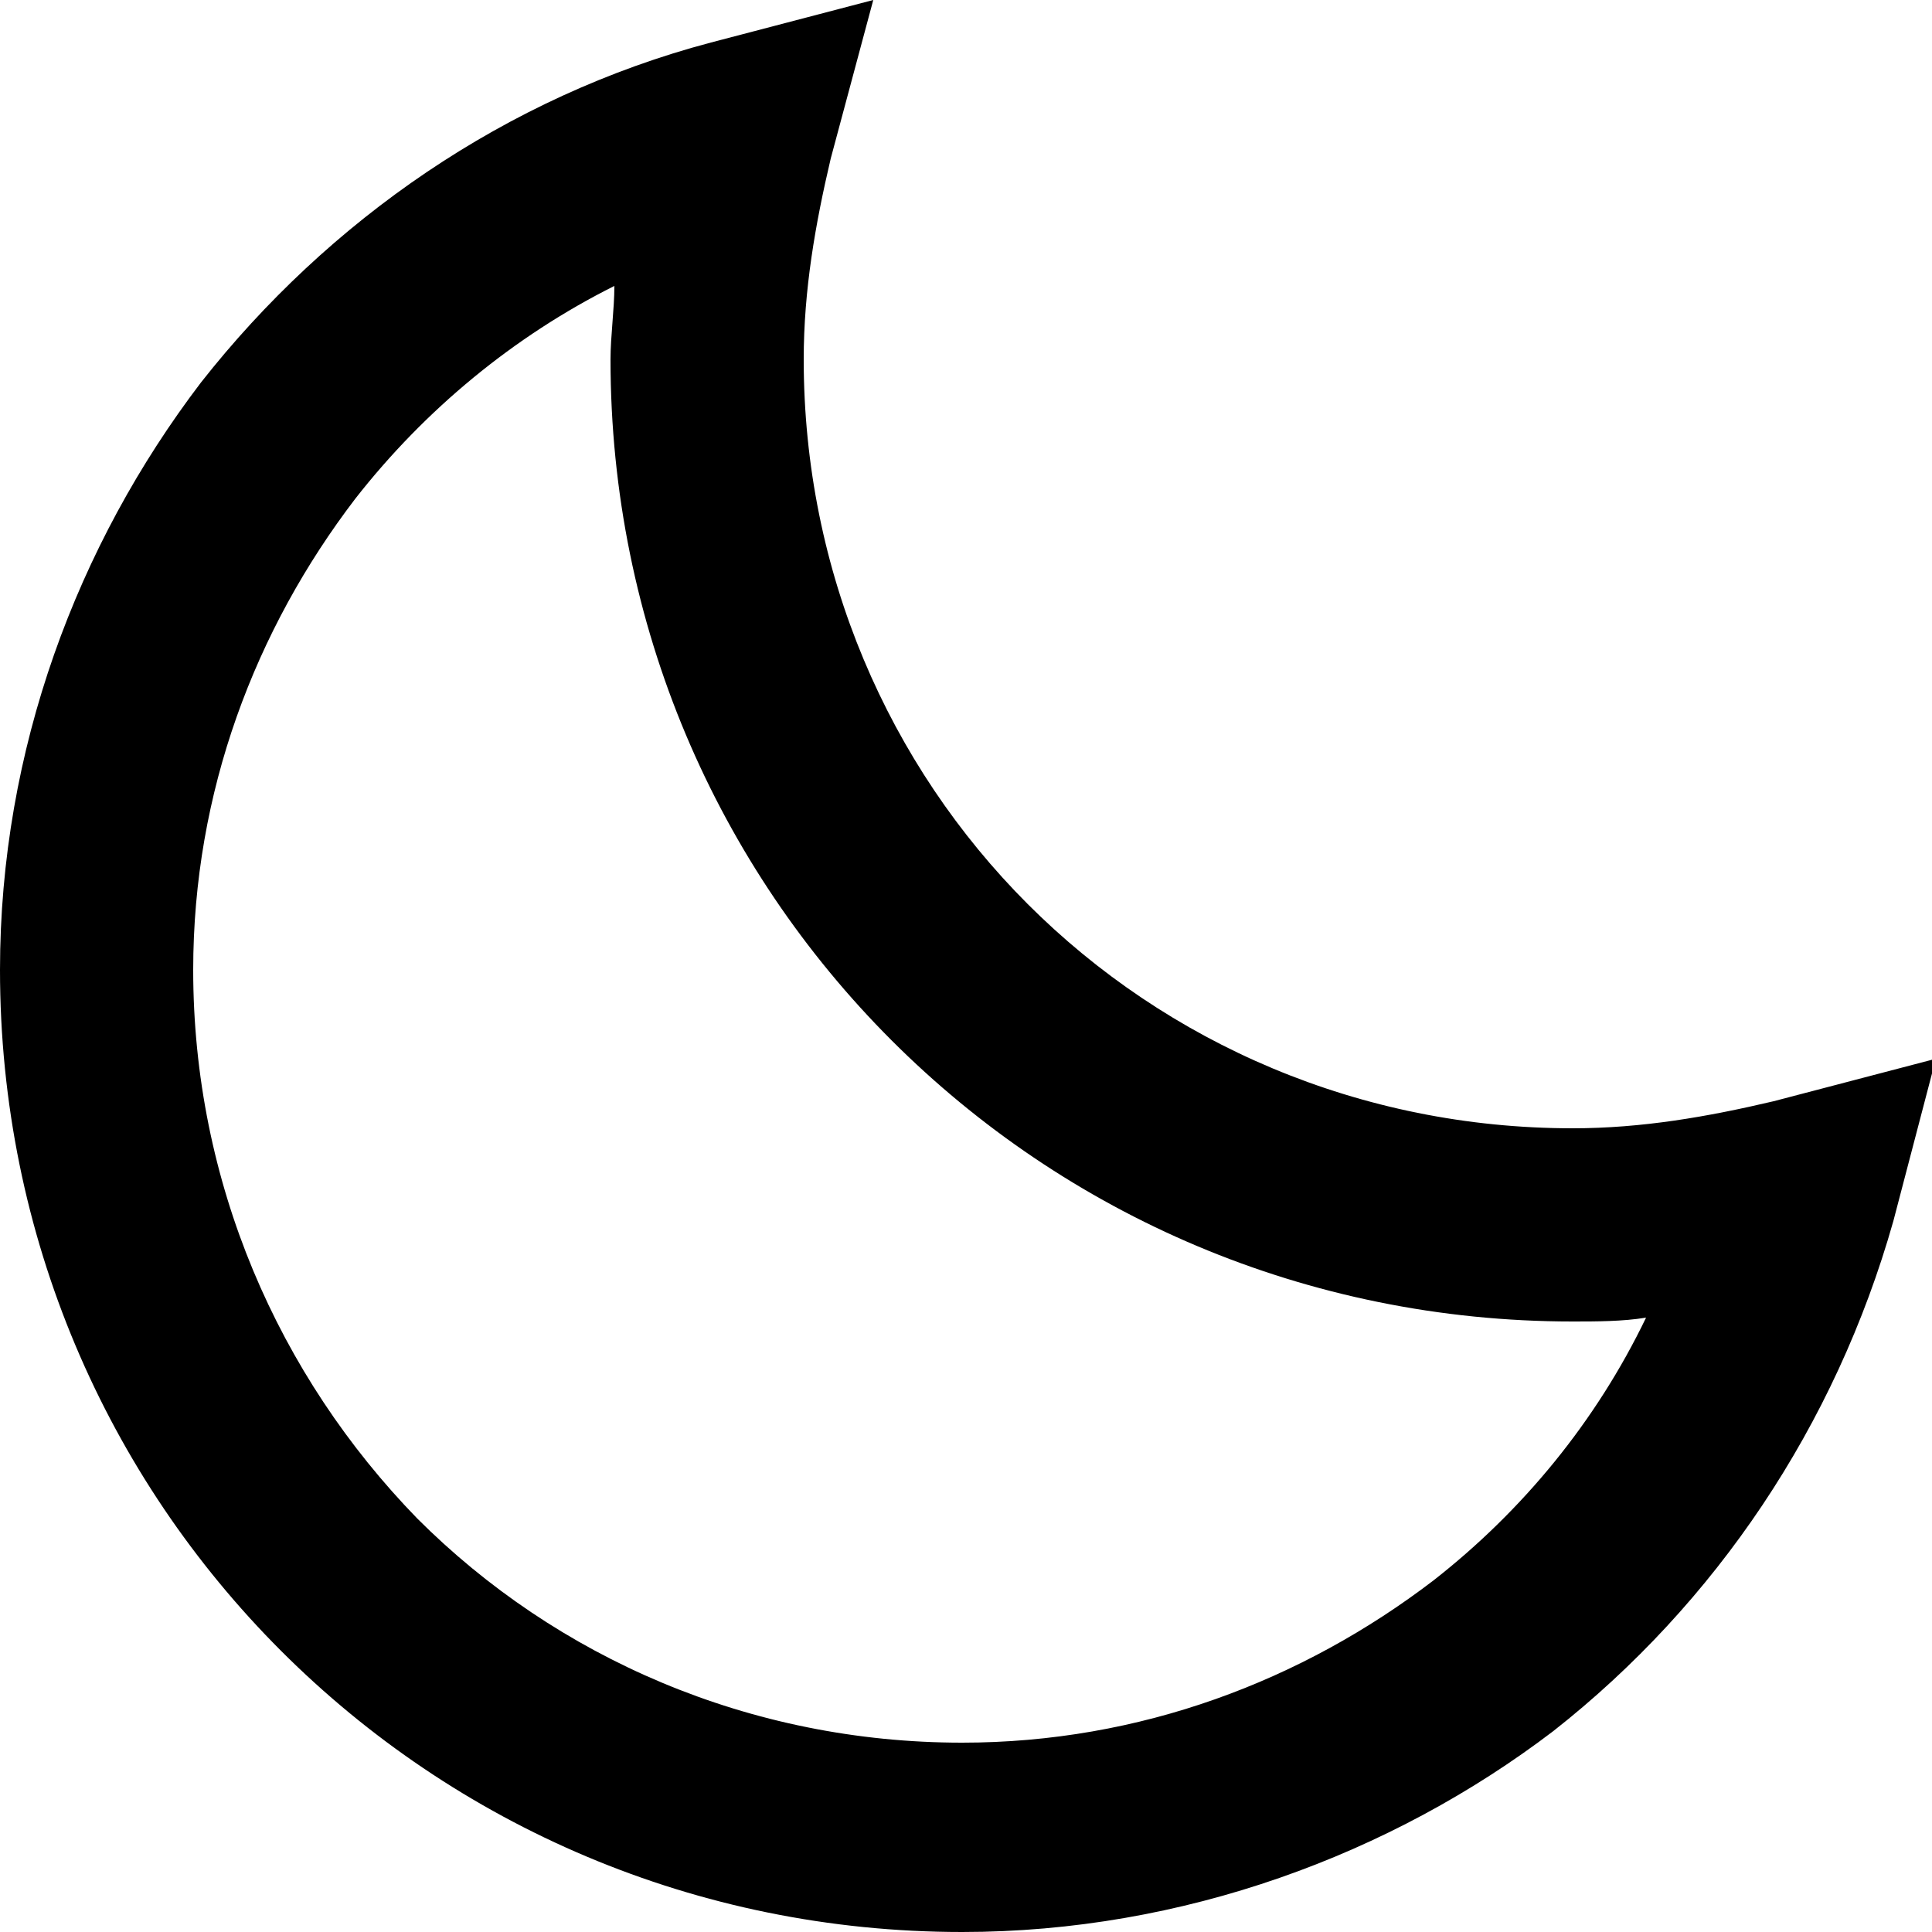<?xml version="1.0" encoding="utf-8"?>
<!-- Generator: Adobe Illustrator 18.1.1, SVG Export Plug-In . SVG Version: 6.00 Build 0)  -->
<svg version="1.1" id="Layer_1" xmlns="http://www.w3.org/2000/svg" xmlns:xlink="http://www.w3.org/1999/xlink" x="0px" y="0px"
	 viewBox="0 0 50 50" enable-background="new 0 0 50 50" xml:space="preserve">
<path d="M45.9,28.5c-1.7,0.4-3.4,0.7-5.2,0.7c-5.5,0-10.5-2.2-14.1-5.8c-3.6-3.6-5.8-8.6-5.8-14.1c0-1.8,0.3-3.5,0.7-5.2L22.6,0
	l-4.2,1.1C13.1,2.5,8.5,5.7,5.2,9.9C2,14.1,0,19.4,0,25.1C0,38.9,11.1,50,24.9,50c5.7,0,11.1-2,15.3-5.2c4.2-3.3,7.3-7.9,8.8-13.2
	l1.1-4.2L45.9,28.5z M37.1,40.9c-3.4,2.6-7.6,4.2-12.2,4.2c-5.5,0-10.5-2.2-14.1-5.8C7.2,35.6,5,30.6,5,25.1c0-4.6,1.6-8.8,4.2-12.2
	c1.8-2.3,4.1-4.2,6.7-5.5c0,0.6-0.1,1.3-0.1,1.9c0,13.8,11.1,24.9,24.9,24.9c0.6,0,1.3,0,1.9-0.1C41.3,36.8,39.4,39.1,37.1,40.9z"/>
<g>
</g>
<g>
</g>
<g>
</g>
<g>
</g>
<g>
</g>
<g>
</g>
<g>
</g>
<g>
</g>
<g>
</g>
<g>
</g>
<g>
</g>
<g>
</g>
<g>
</g>
<g>
</g>
<g>
</g>
</svg>
